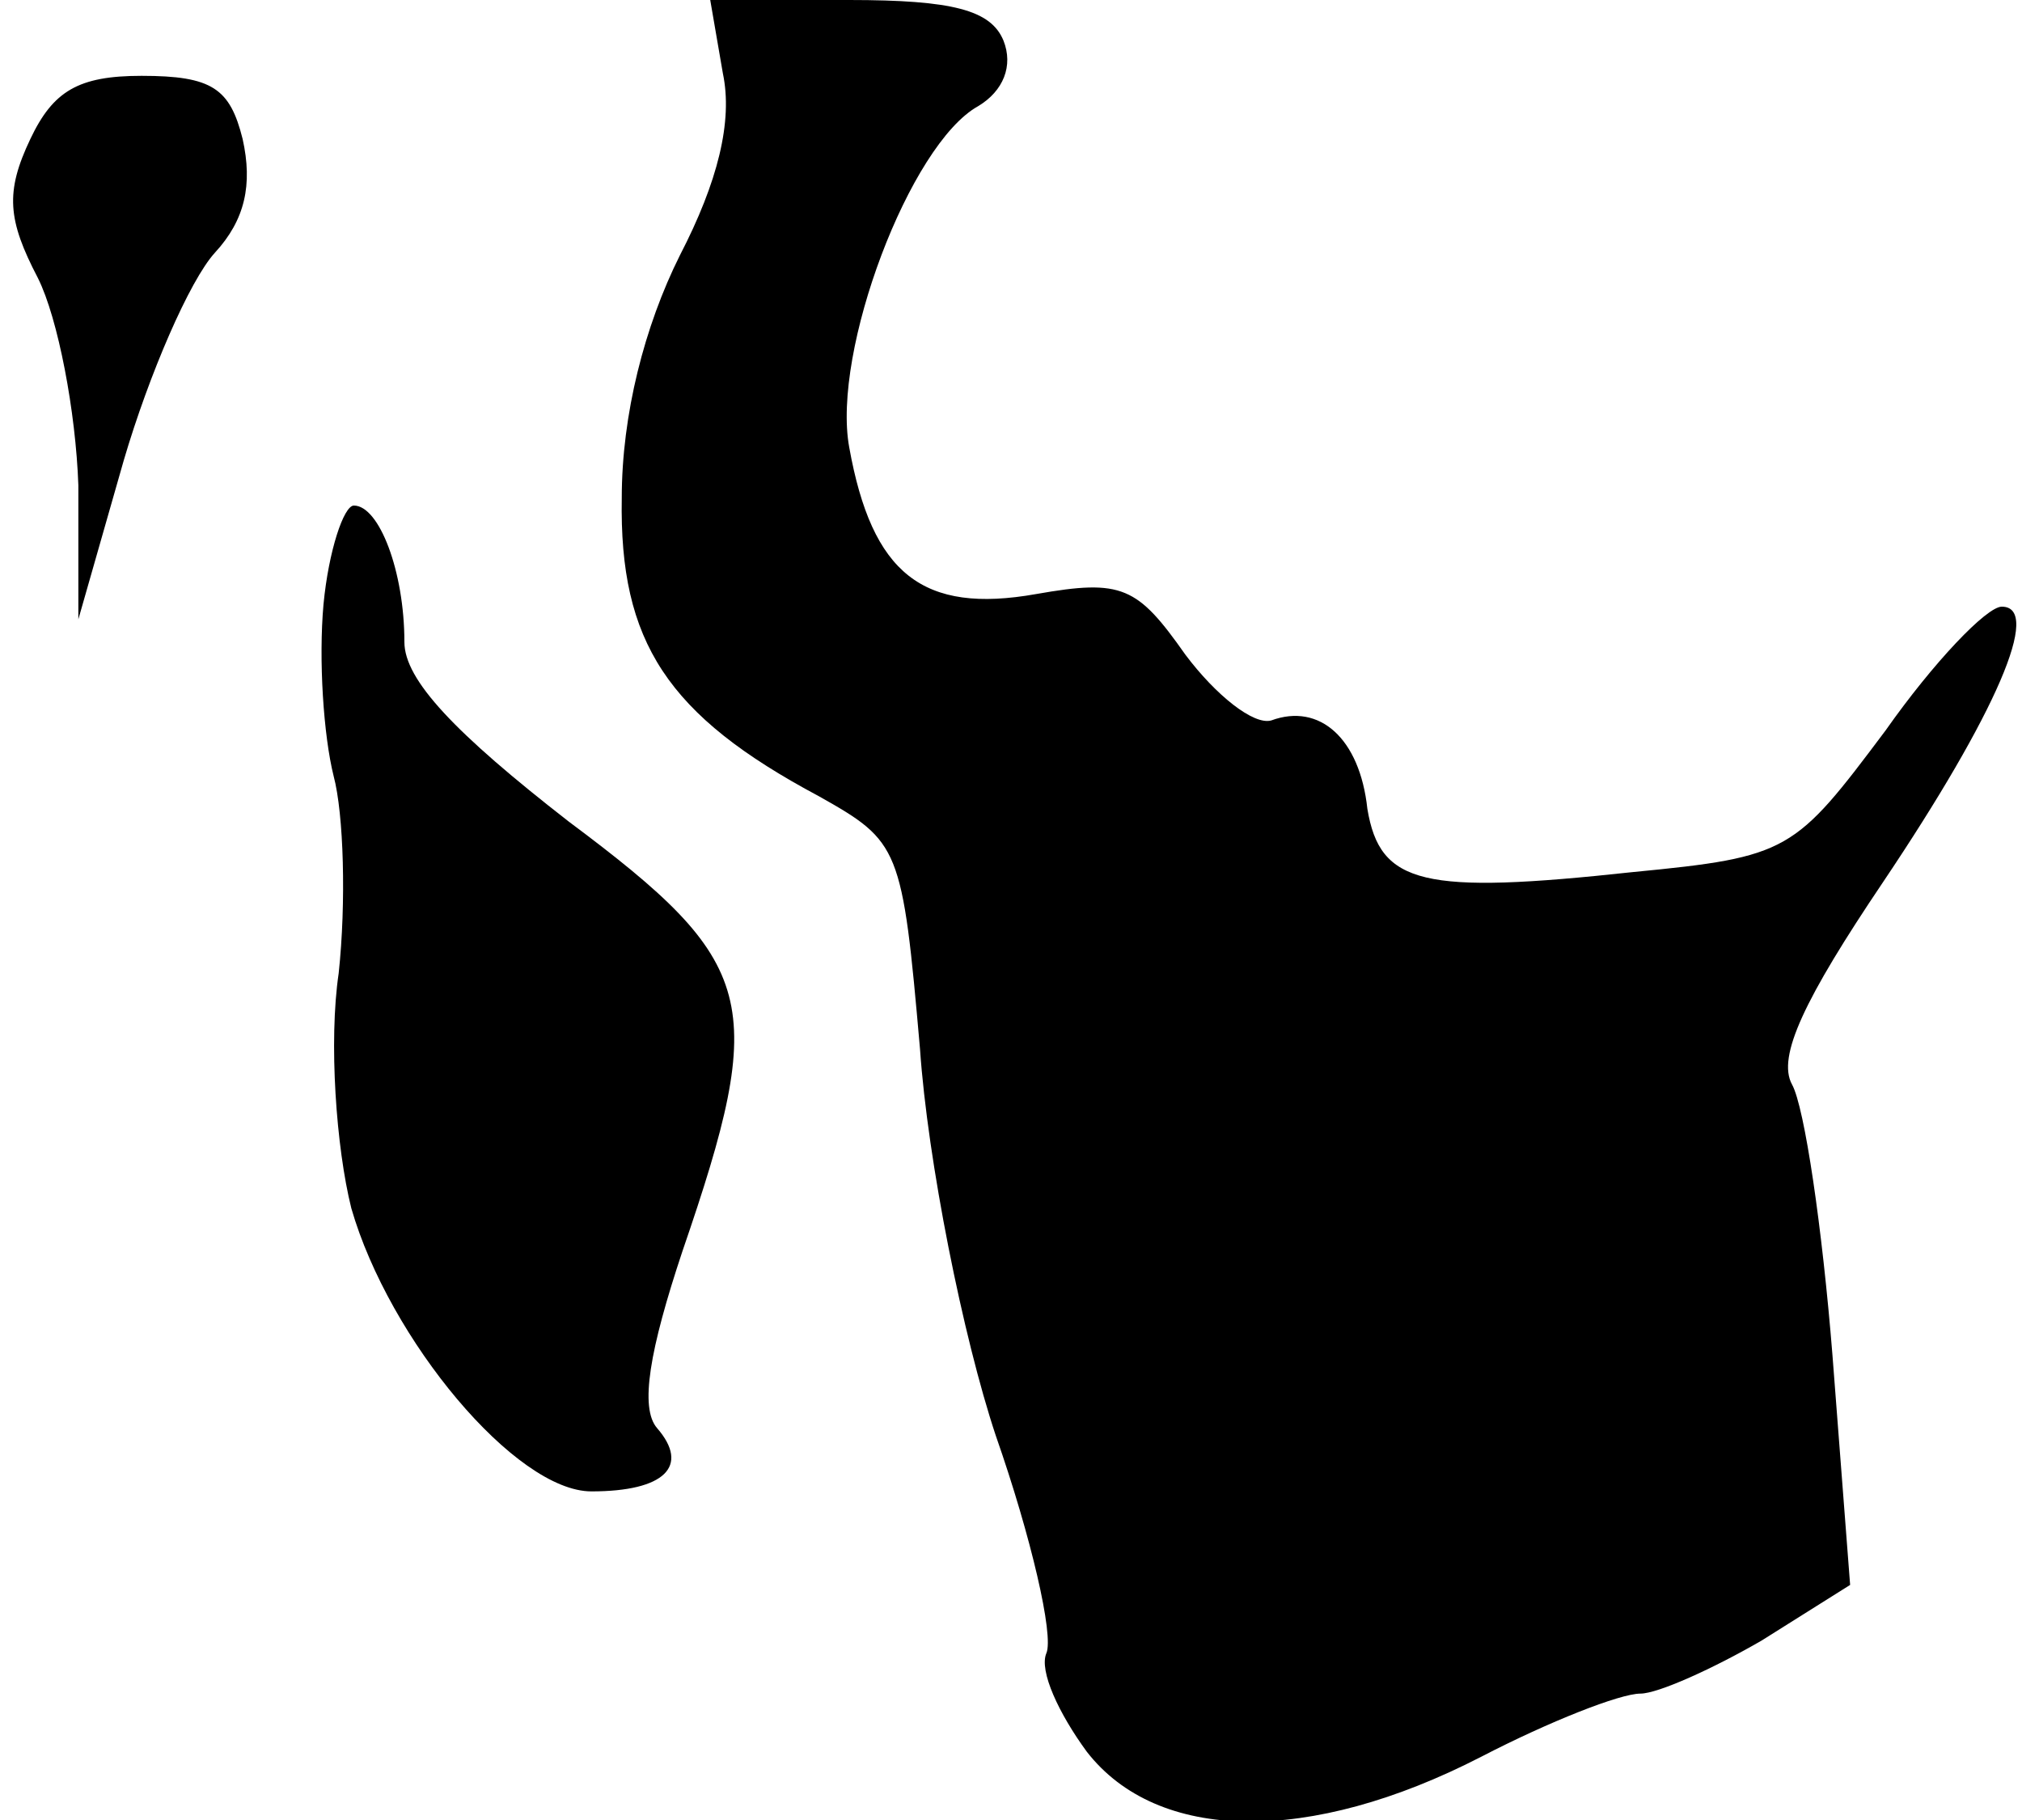 <?xml version="1.0" standalone="no"?>
<!DOCTYPE svg PUBLIC "-//W3C//DTD SVG 20010904//EN"
 "http://www.w3.org/TR/2001/REC-SVG-20010904/DTD/svg10.dtd">
<svg version="1.0" xmlns="http://www.w3.org/2000/svg"
 width="80pt" height="72pt" viewBox="0 0 80 72"
 preserveAspectRatio="xMidYMid meet">
<g transform="translate(0,72) scale(0.1,-0.1)"
fill="#000000" stroke="none">
<path fill="#000000" stroke="none" d="M286 691 c4 -19 -2 -43 -17 -72 -14
-28 -23 -63 -23 -96 -1 -57 18 -86 78 -118 32 -18 33 -20 40 -100 3 -44 17
-114 30 -153 14 -40 23 -79 20 -86 -3 -7 5 -24 16 -39 28 -36 88 -37 156 -2
27 14 55 25 63 25 7 0 29 10 48 21 l35 22 -7 91 c-4 50 -11 98 -16 107 -6 11
5 34 36 80 45 67 63 109 47 109 -6 0 -27 -22 -46 -49 -36 -48 -38 -50 -100
-56 -83 -9 -100 -5 -105 25 -3 28 -19 42 -38 35 -7 -2 -22 10 -34 26 -19 27
-25 30 -59 24 -45 -8 -65 8 -74 58 -7 38 24 120 51 135 10 6 14 16 10 26 -5
12 -20 16 -61 16 l-55 0 5 -29z"/>
<path fill="#000000" stroke="none" d="M12 665 c-10 -21 -9 -32 3 -55 8 -16
15 -53 16 -82 l0 -53 18 63 c10 34 26 71 36 82 12 13 15 27 11 45 -5 20 -12
25 -40 25 -25 0 -35 -6 -44 -25z"/>
<path fill="#000000" stroke="none" d="M128 481 c-2 -22 0 -52 4 -68 4 -15 5
-50 2 -78 -4 -27 -1 -69 5 -93 15 -52 65 -112 95 -112 29 0 39 10 26 25 -7 8
-3 31 10 70 34 99 30 114 -45 170 -45 35 -65 56 -65 71 0 28 -10 54 -20 54 -4
0 -10 -18 -12 -39z"/>
</g>
</svg>
